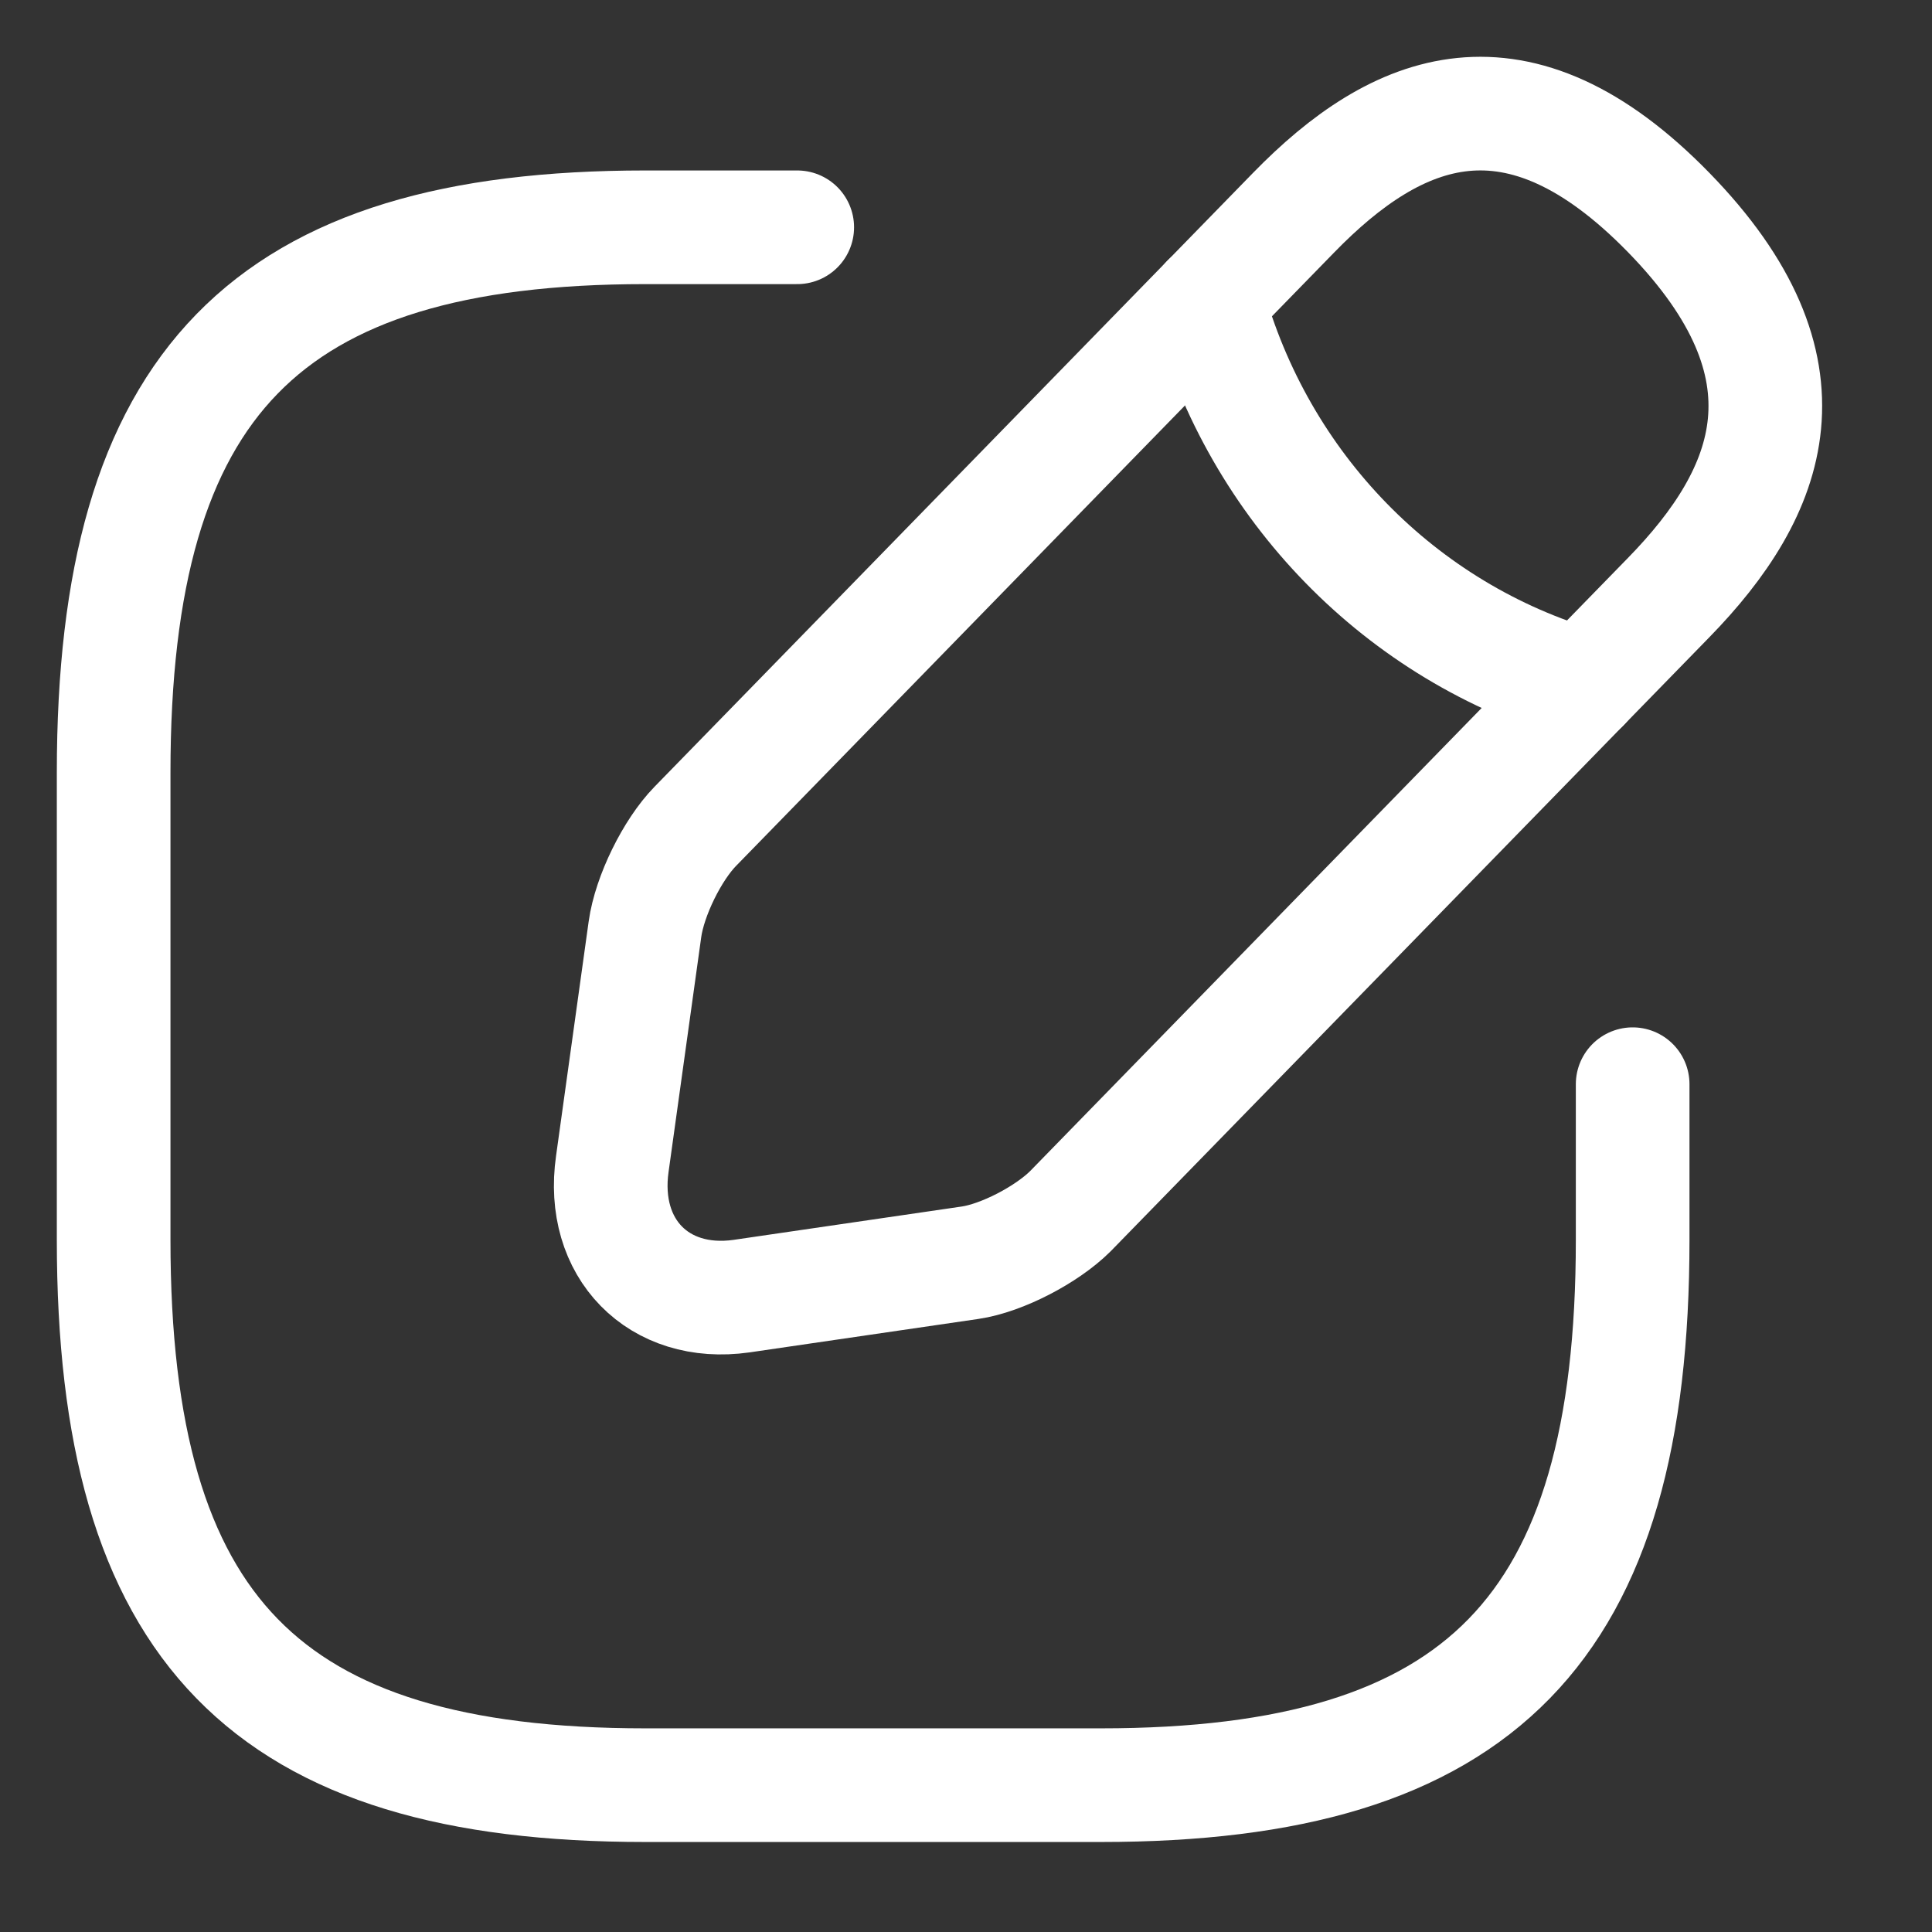 <svg width="17" height="17" viewBox="0 0 17 17" fill="none" xmlns="http://www.w3.org/2000/svg">
<rect x="0" y="0" width="17" height="17" fill="#333333" stroke="none"/>
<path d="M7.015 2H5.678C2.337 2 1 3.371 1 6.798V10.911C1 14.338 2.337 15.708 5.678 15.708H9.688C13.029 15.708 14.366 14.338 14.366 10.911V9.54" stroke="white" stroke-linecap="round" stroke-linejoin="round"/>
<path d="M11.383 1.871L6.117 7.272C5.916 7.478 5.716 7.882 5.675 8.177L5.388 10.24C5.281 10.987 5.796 11.508 6.524 11.405L8.536 11.111C8.816 11.07 9.211 10.864 9.418 10.658L14.684 5.257C15.593 4.325 16.02 3.242 14.684 1.871C13.347 0.5 12.291 0.939 11.383 1.871Z" stroke="white" stroke-miterlimit="10" stroke-linecap="round" stroke-linejoin="round"/>
<path d="M10.627 2.646C11.075 4.285 12.325 5.566 13.929 6.032" stroke="white" stroke-miterlimit="10" stroke-linecap="round" stroke-linejoin="round"/>
</svg>
